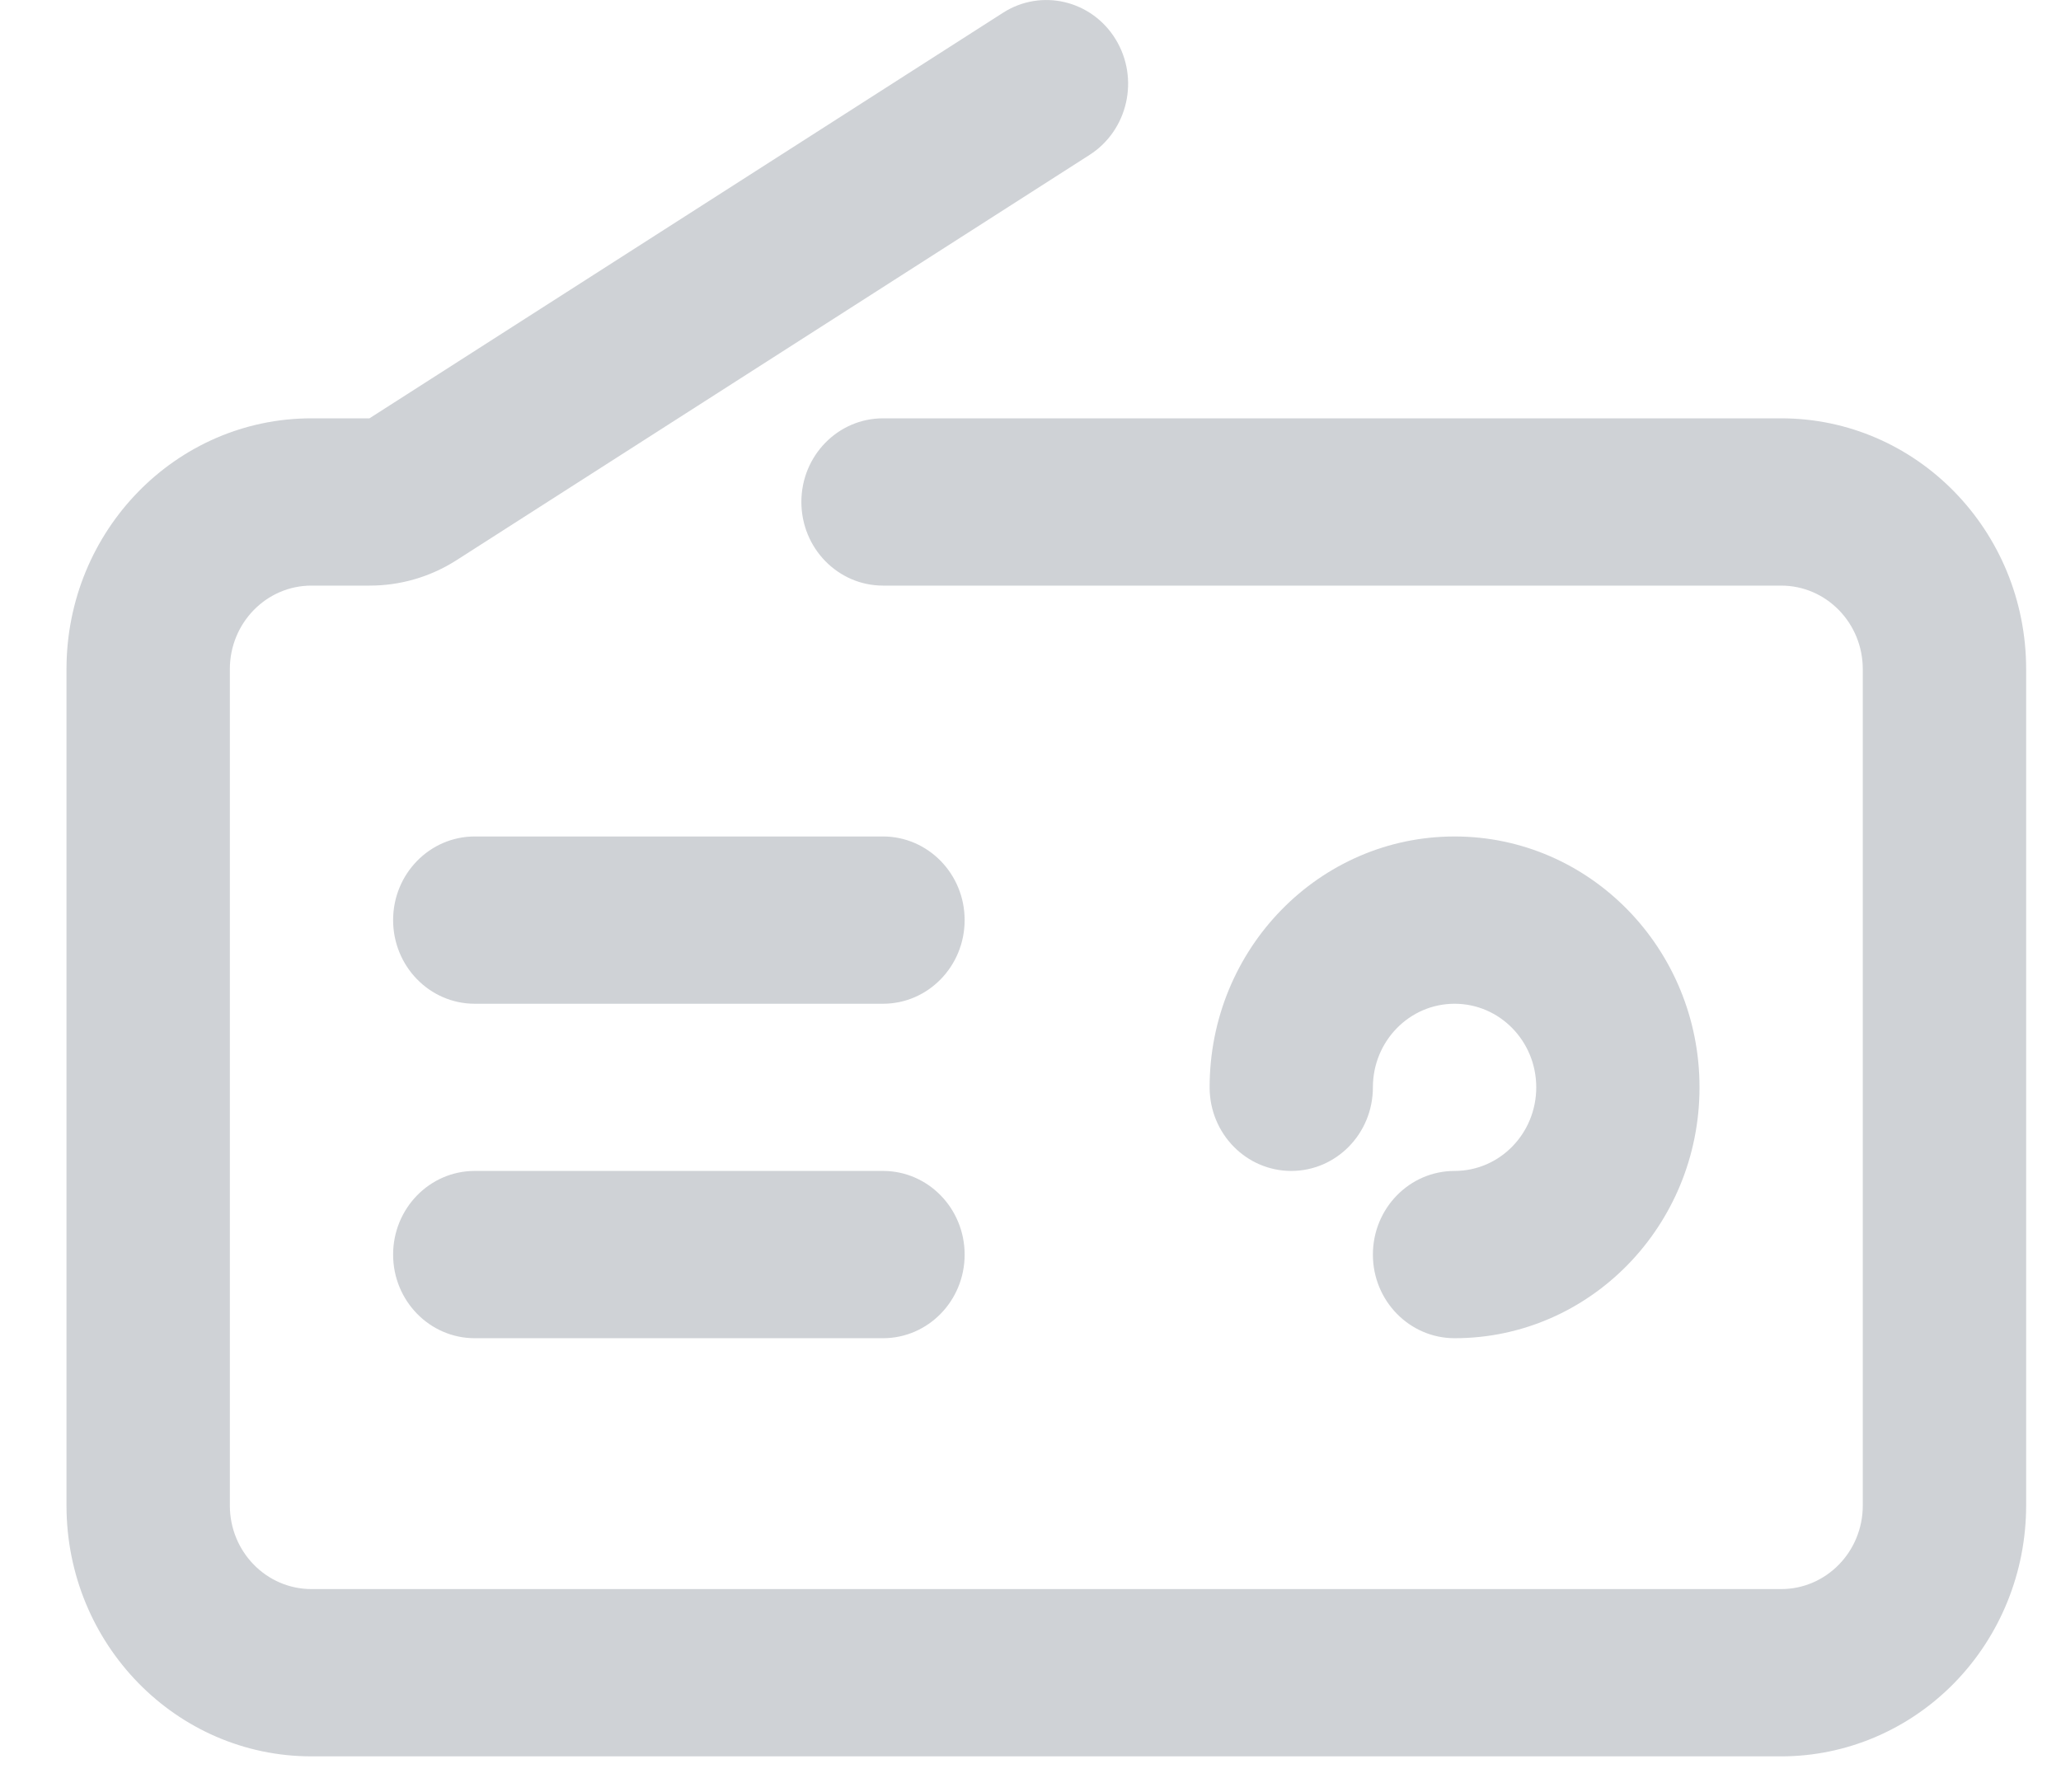 <svg width="23" height="20" viewBox="0 0 23 20" fill="none" xmlns="http://www.w3.org/2000/svg">
<path opacity="0.4" fill-rule="evenodd" clip-rule="evenodd" d="M19.877 19.603H3.476C1.966 19.603 0.742 18.35 0.742 16.803V7.469C0.742 5.922 1.966 4.669 3.476 4.669H4.123L11.194 0.142C11.621 -0.131 12.184 0.002 12.451 0.44C12.718 0.879 12.587 1.455 12.159 1.729L5.089 6.256C4.799 6.44 4.464 6.537 4.123 6.536H3.476C2.973 6.536 2.565 6.953 2.565 7.469V16.803C2.565 17.319 2.973 17.736 3.476 17.736H19.877C20.38 17.736 20.788 17.319 20.788 16.803V7.469C20.788 6.953 20.38 6.536 19.877 6.536H9.854C9.351 6.536 8.943 6.118 8.943 5.602C8.943 5.087 9.351 4.669 9.854 4.669H19.877C21.387 4.669 22.611 5.922 22.611 7.469V16.803C22.611 17.546 22.323 18.258 21.81 18.783C21.297 19.308 20.602 19.603 19.877 19.603ZM18.966 12.136C18.966 10.589 17.742 9.336 16.233 9.336C14.723 9.336 13.499 10.589 13.499 12.136C13.499 12.652 13.907 13.069 14.41 13.069C14.913 13.069 15.321 12.652 15.321 12.136C15.321 11.62 15.729 11.203 16.233 11.203C16.736 11.203 17.144 11.62 17.144 12.136C17.144 12.652 16.736 13.069 16.233 13.069C15.729 13.069 15.321 13.487 15.321 14.003C15.321 14.518 15.729 14.936 16.233 14.936C17.742 14.936 18.966 13.682 18.966 12.136ZM10.765 10.269C10.765 9.754 10.357 9.336 9.854 9.336H5.298C4.795 9.336 4.387 9.754 4.387 10.269C4.387 10.785 4.795 11.203 5.298 11.203H9.854C10.357 11.203 10.765 10.785 10.765 10.269ZM10.765 14.003C10.765 13.487 10.357 13.069 9.854 13.069H5.298C4.795 13.069 4.387 13.487 4.387 14.003C4.387 14.518 4.795 14.936 5.298 14.936H9.854C10.357 14.936 10.765 14.518 10.765 14.003Z" fill="#0F1E36" fill-opacity="0.5"/>
</svg>
